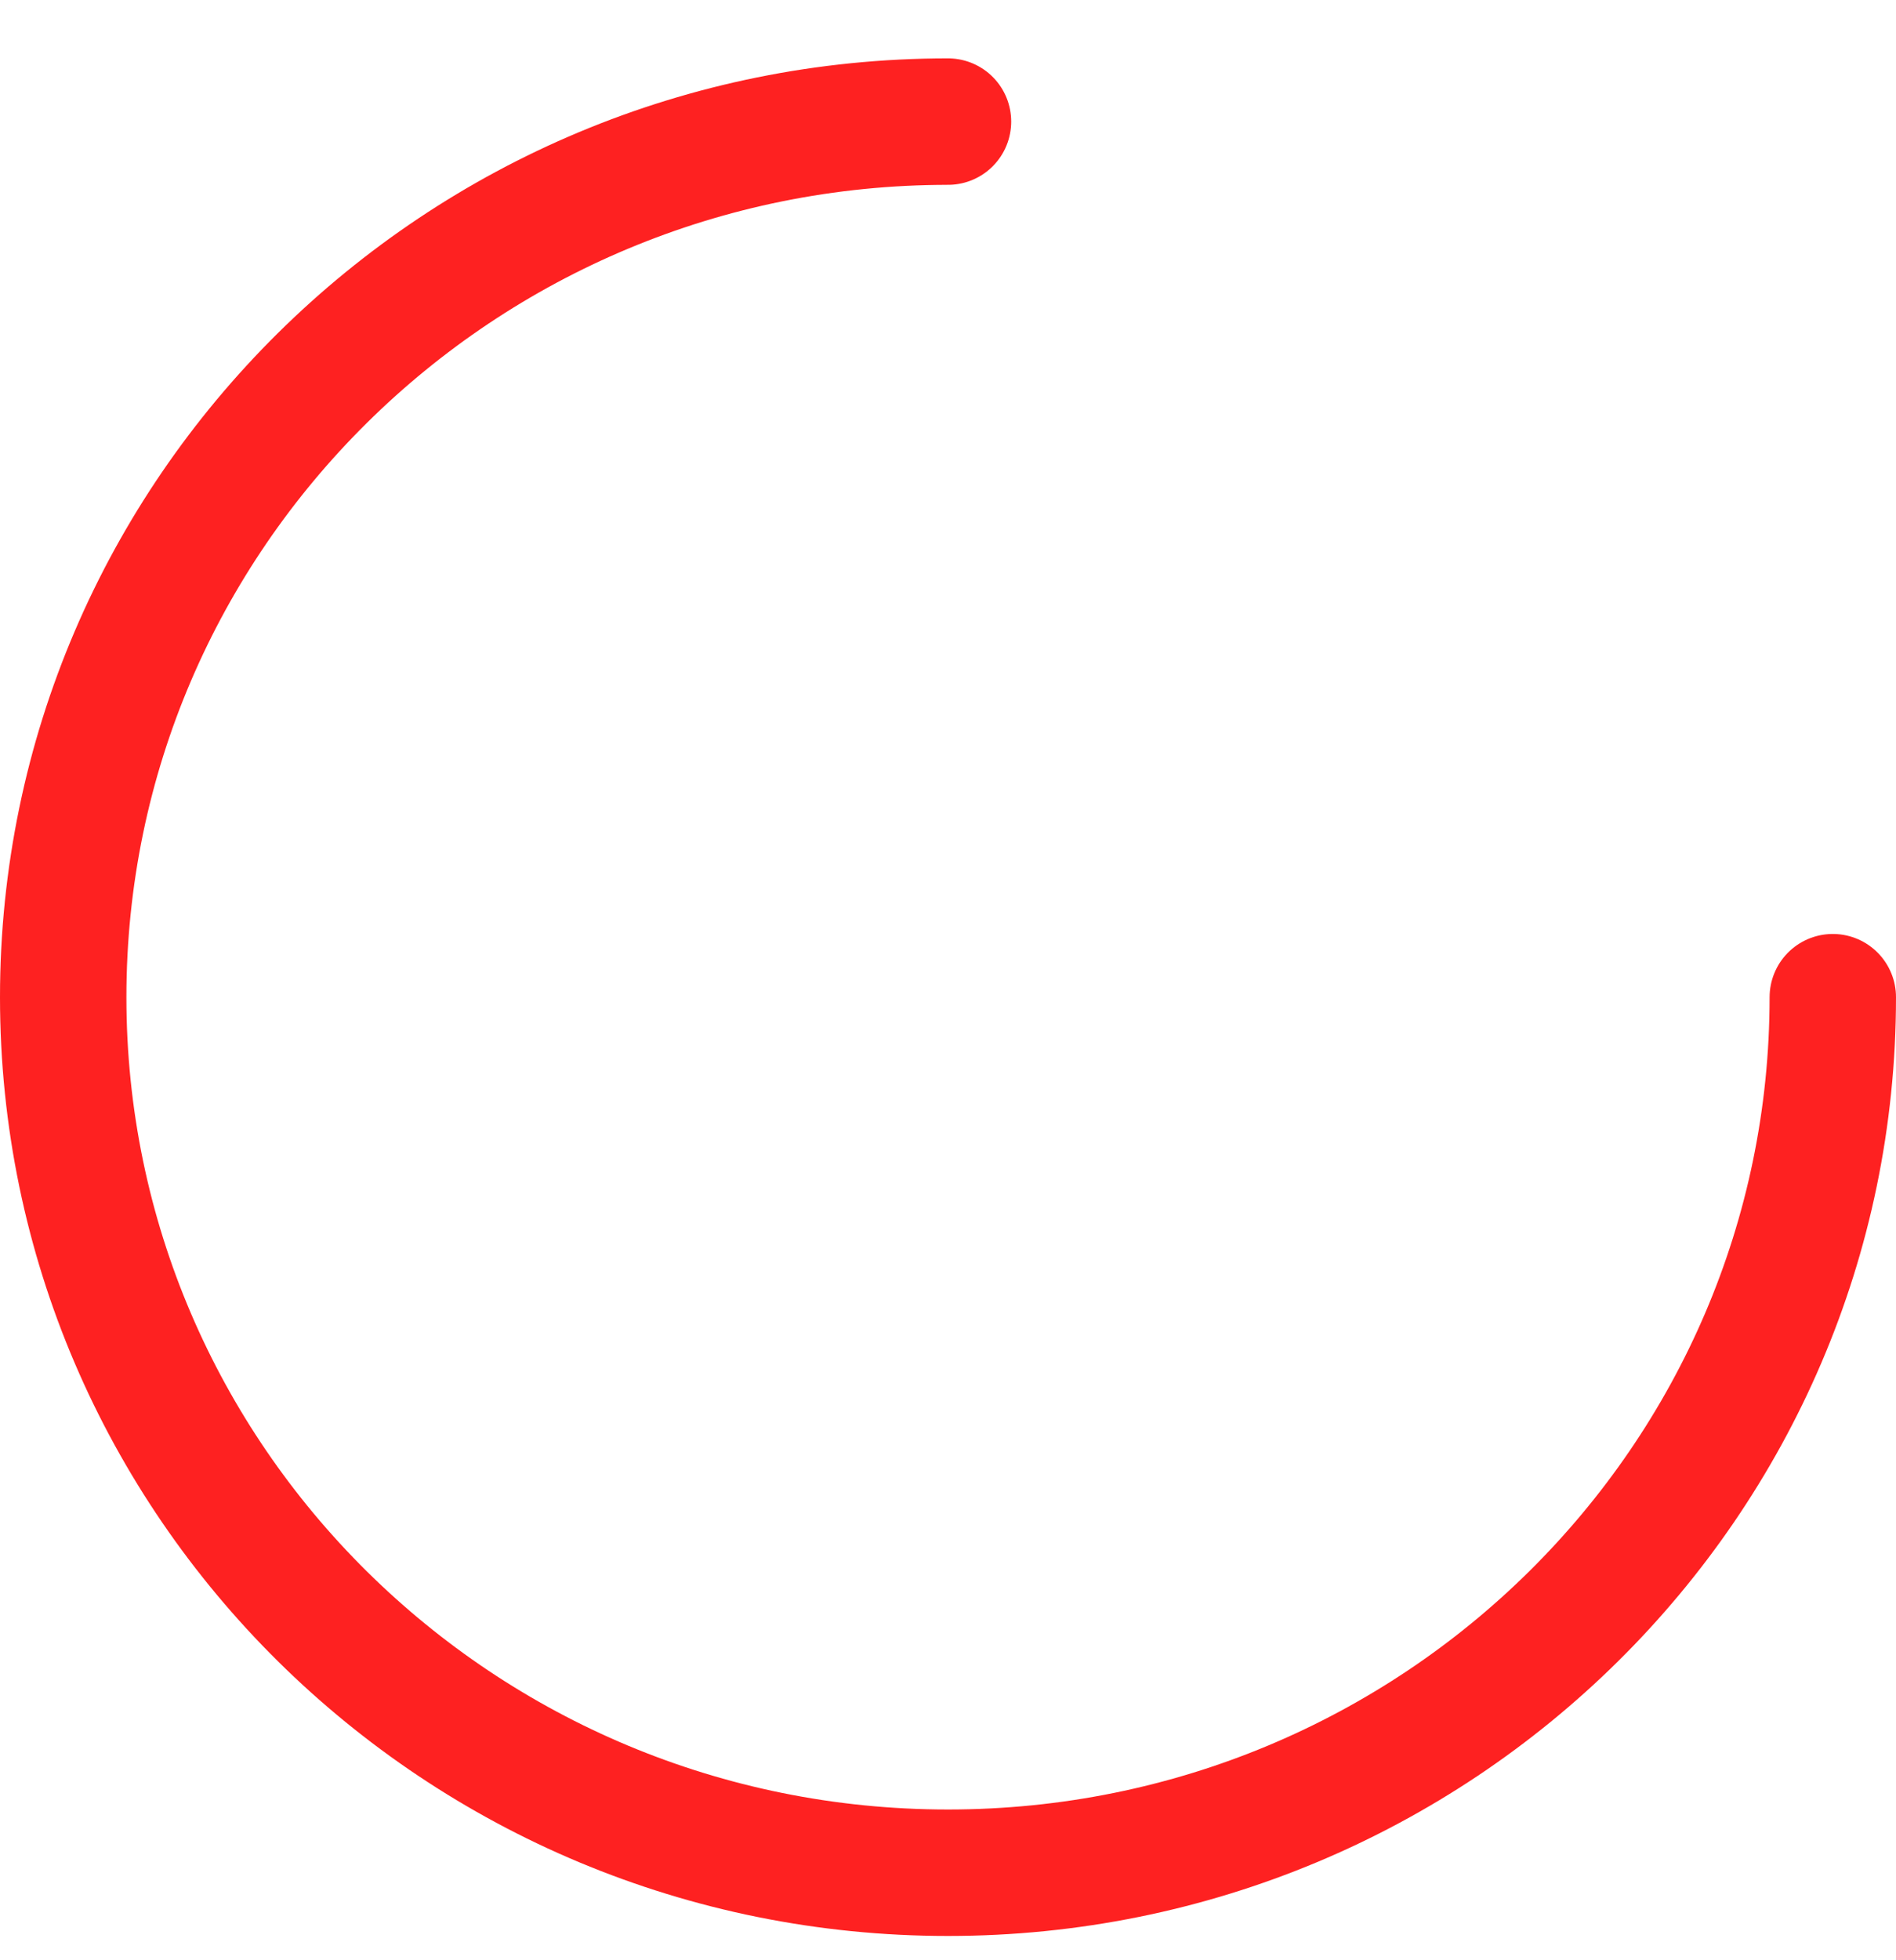 <svg width="30" height="31" viewBox="0 0 30 31" fill="none" xmlns="http://www.w3.org/2000/svg">
<path d="M29 15.77C29 23.417 22.732 29.616 15 29.616C7.268 29.616 1 23.417 1 15.77C1 8.122 7.268 1.923 15 1.923" stroke="#FE2121" stroke-width="2" stroke-linecap="round"/>
</svg>
